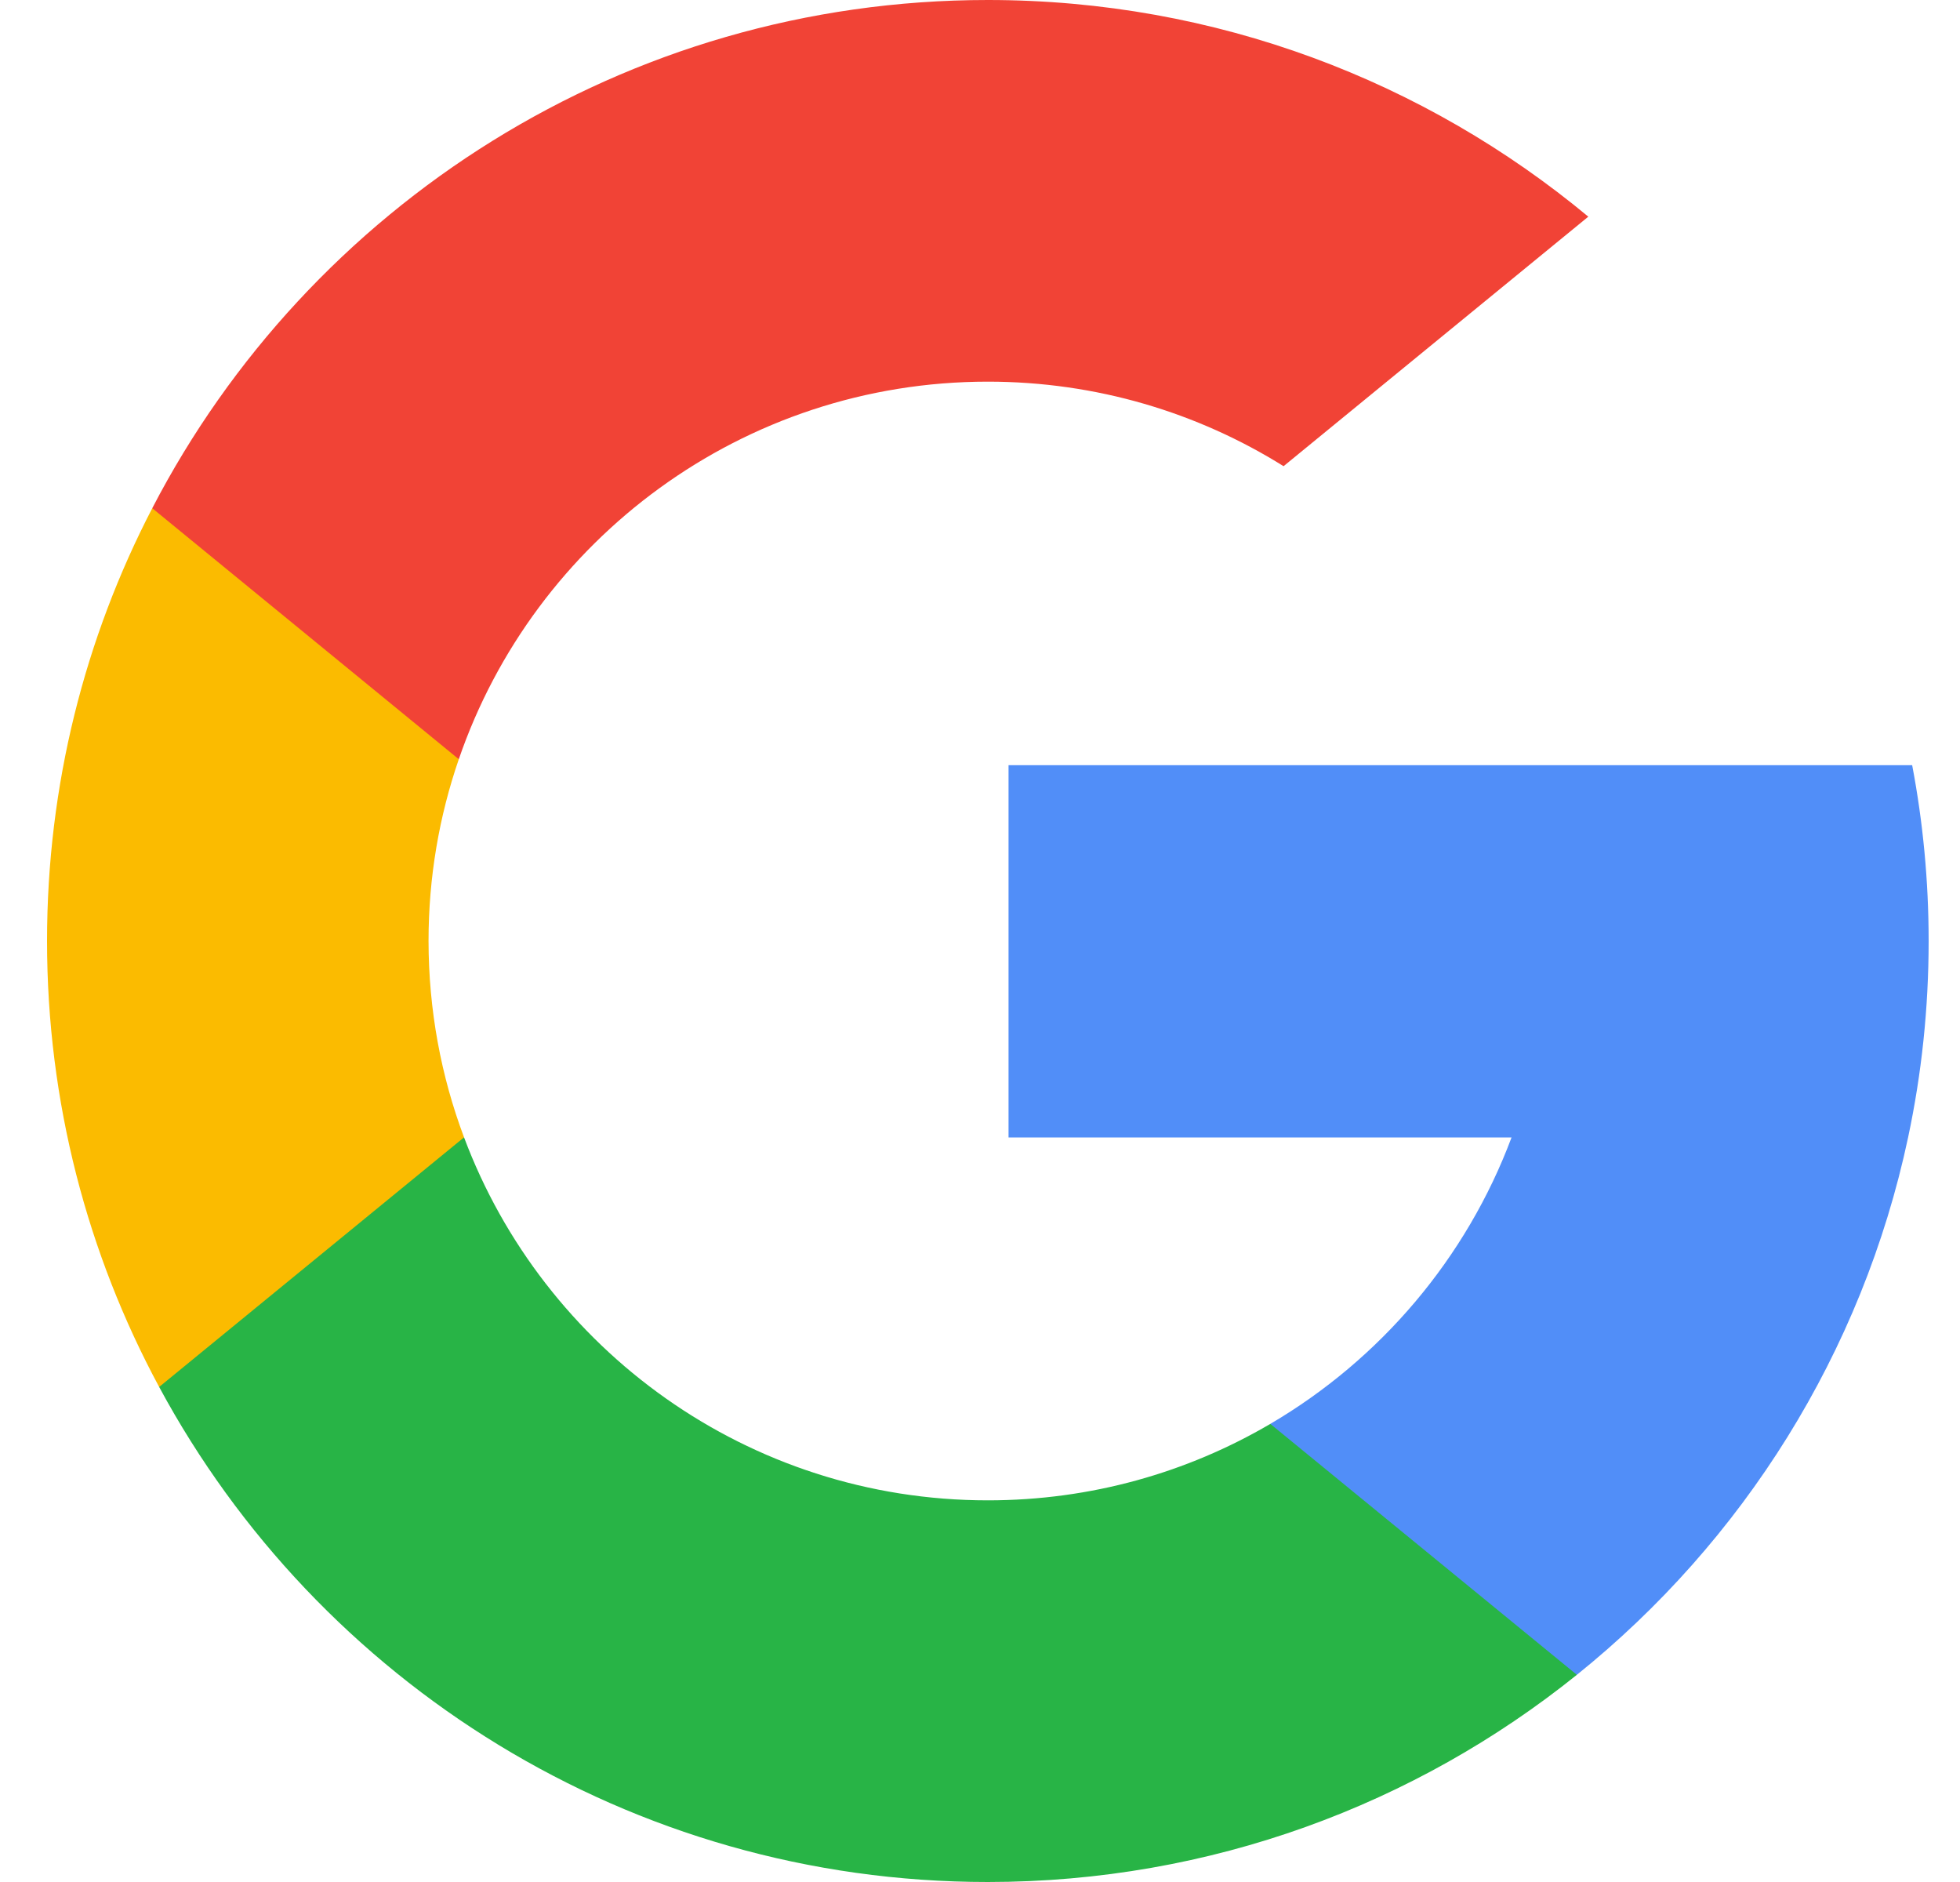 <svg width="25" height="24" viewBox="0 0 25 24" fill="none" xmlns="http://www.w3.org/2000/svg">
<g id="Google" clip-path="url(#clip0_282_4518)">
<path id="Vector" d="M5.919 14.504L5.083 17.622L2.03 17.687C1.118 15.994 0.6 14.058 0.6 12C0.6 10.01 1.084 8.134 1.942 6.481H1.942L4.661 6.98L5.852 9.682C5.602 10.408 5.466 11.188 5.466 12C5.467 12.881 5.626 13.725 5.919 14.504Z" fill="#FBBB00"/>
<path id="Vector_2" d="M24.39 9.758C24.528 10.484 24.6 11.234 24.6 12C24.6 12.859 24.51 13.697 24.338 14.505C23.753 17.256 22.227 19.658 20.113 21.358L20.112 21.357L16.688 21.183L16.203 18.158C17.606 17.335 18.703 16.047 19.28 14.505H12.864V9.758H24.39Z" fill="#518EF8"/>
<path id="Vector_3" d="M20.112 21.357L20.113 21.358C18.056 23.011 15.444 24 12.6 24C8.03 24 4.057 21.446 2.03 17.687L5.919 14.504C6.932 17.208 9.541 19.133 12.6 19.133C13.915 19.133 15.146 18.778 16.203 18.158L20.112 21.357Z" fill="#28B446"/>
<path id="Vector_4" d="M20.259 2.763L16.372 5.945C15.278 5.262 13.985 4.867 12.6 4.867C9.472 4.867 6.814 6.88 5.852 9.682L1.942 6.481H1.942C3.939 2.631 7.962 0 12.6 0C15.512 0 18.181 1.037 20.259 2.763Z" fill="#F14336"/>
</g>
<defs>
<clipPath id="clip0_282_4518">
<rect width="24" height="24" fill="white" transform="translate(0.6)"/>
</clipPath>
</defs>
</svg>

